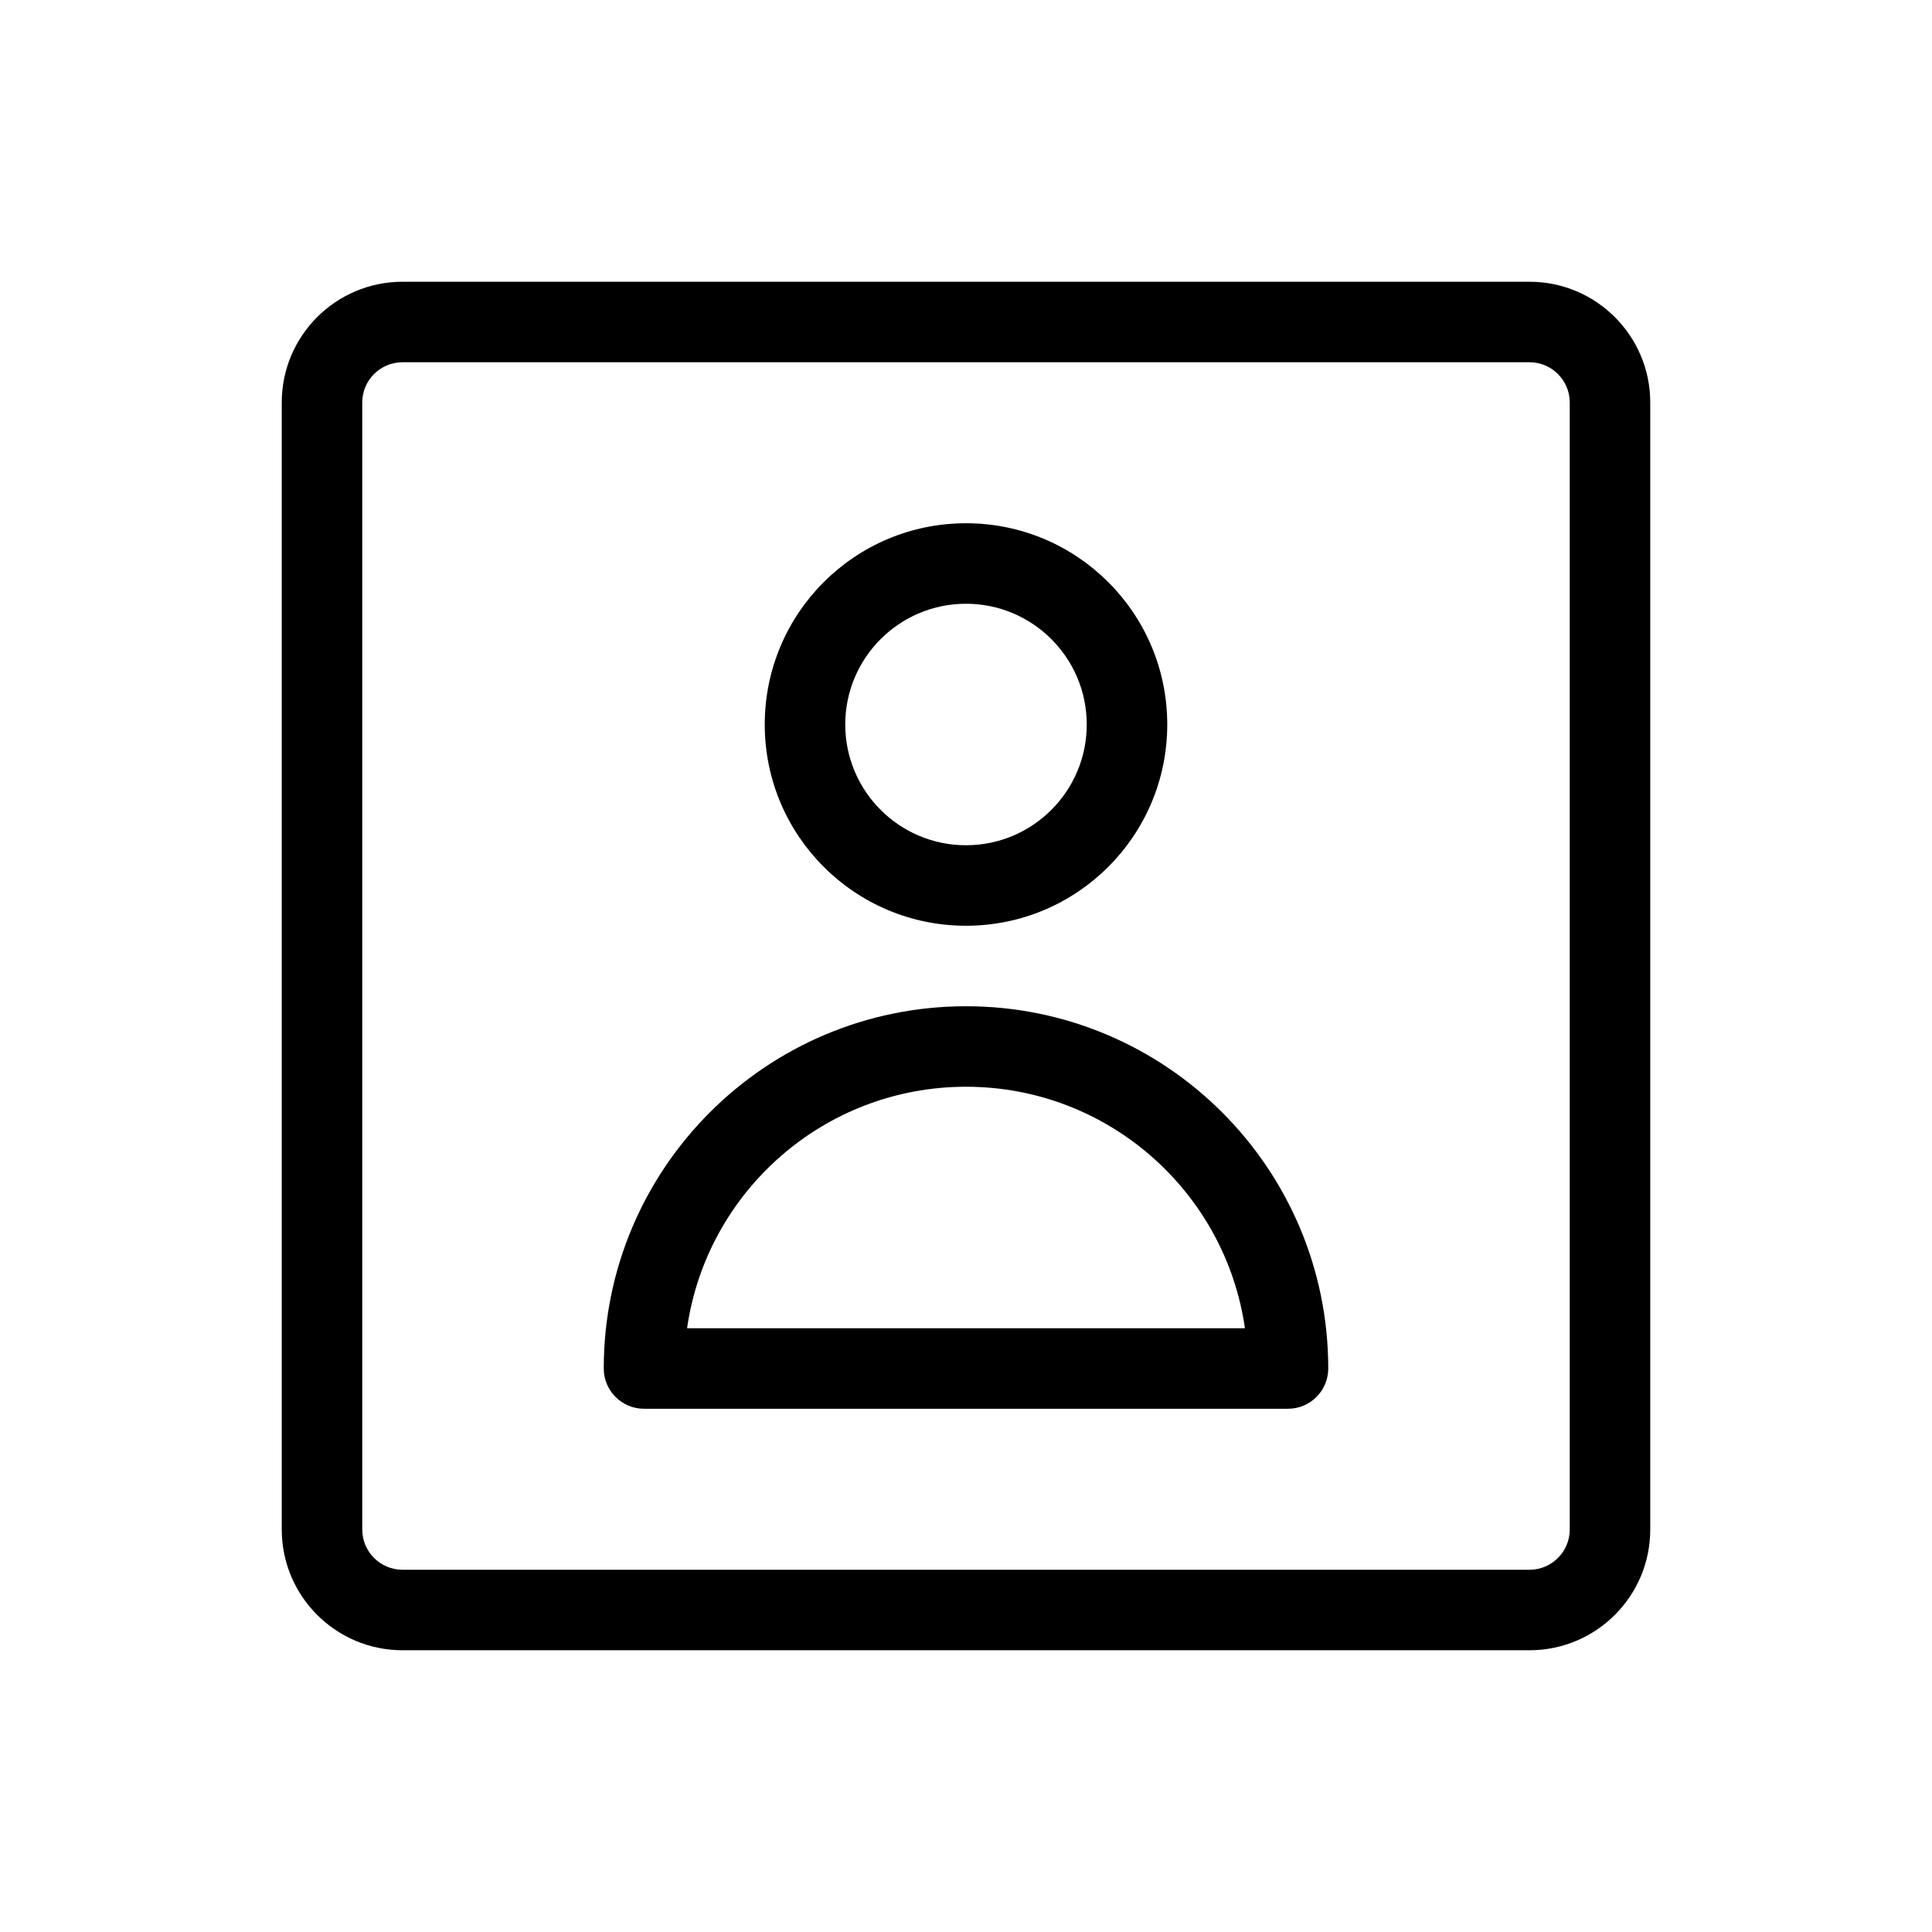 <?xml version="1.0" ?><svg fill="none" height="24" viewBox="0 0 24 24" width="24" xmlns="http://www.w3.org/2000/svg"><path clip-rule="evenodd" d="M3.5 5C3.5 4.172 4.172 3.5 5 3.5H19C19.828 3.5 20.5 4.172 20.5 5V19C20.5 19.828 19.828 20.5 19 20.5H5C4.172 20.5 3.5 19.828 3.5 19V5ZM5 4.5C4.724 4.5 4.5 4.724 4.5 5V19C4.5 19.276 4.724 19.5 5 19.5H19C19.276 19.5 19.5 19.276 19.5 19V5C19.5 4.724 19.276 4.5 19 4.5H5Z" fill="black" fill-rule="evenodd"/><path clip-rule="evenodd" d="M12 7.5C11.172 7.5 10.5 8.172 10.5 9C10.5 9.828 11.172 10.5 12 10.5C12.828 10.5 13.5 9.828 13.5 9C13.5 8.172 12.828 7.5 12 7.5ZM9.5 9C9.5 7.619 10.619 6.5 12 6.5C13.381 6.5 14.5 7.619 14.5 9C14.5 10.381 13.381 11.5 12 11.5C10.619 11.5 9.5 10.381 9.5 9Z" fill="black" fill-rule="evenodd"/><path clip-rule="evenodd" d="M8.535 16.5H15.465C15.222 14.804 13.763 13.5 12 13.5C10.237 13.5 8.778 14.804 8.535 16.5ZM7.5 17C7.5 14.515 9.515 12.5 12 12.5C14.485 12.5 16.5 14.515 16.5 17C16.5 17.276 16.276 17.5 16 17.5H8C7.724 17.5 7.5 17.276 7.5 17Z" fill="black" fill-rule="evenodd"/></svg>